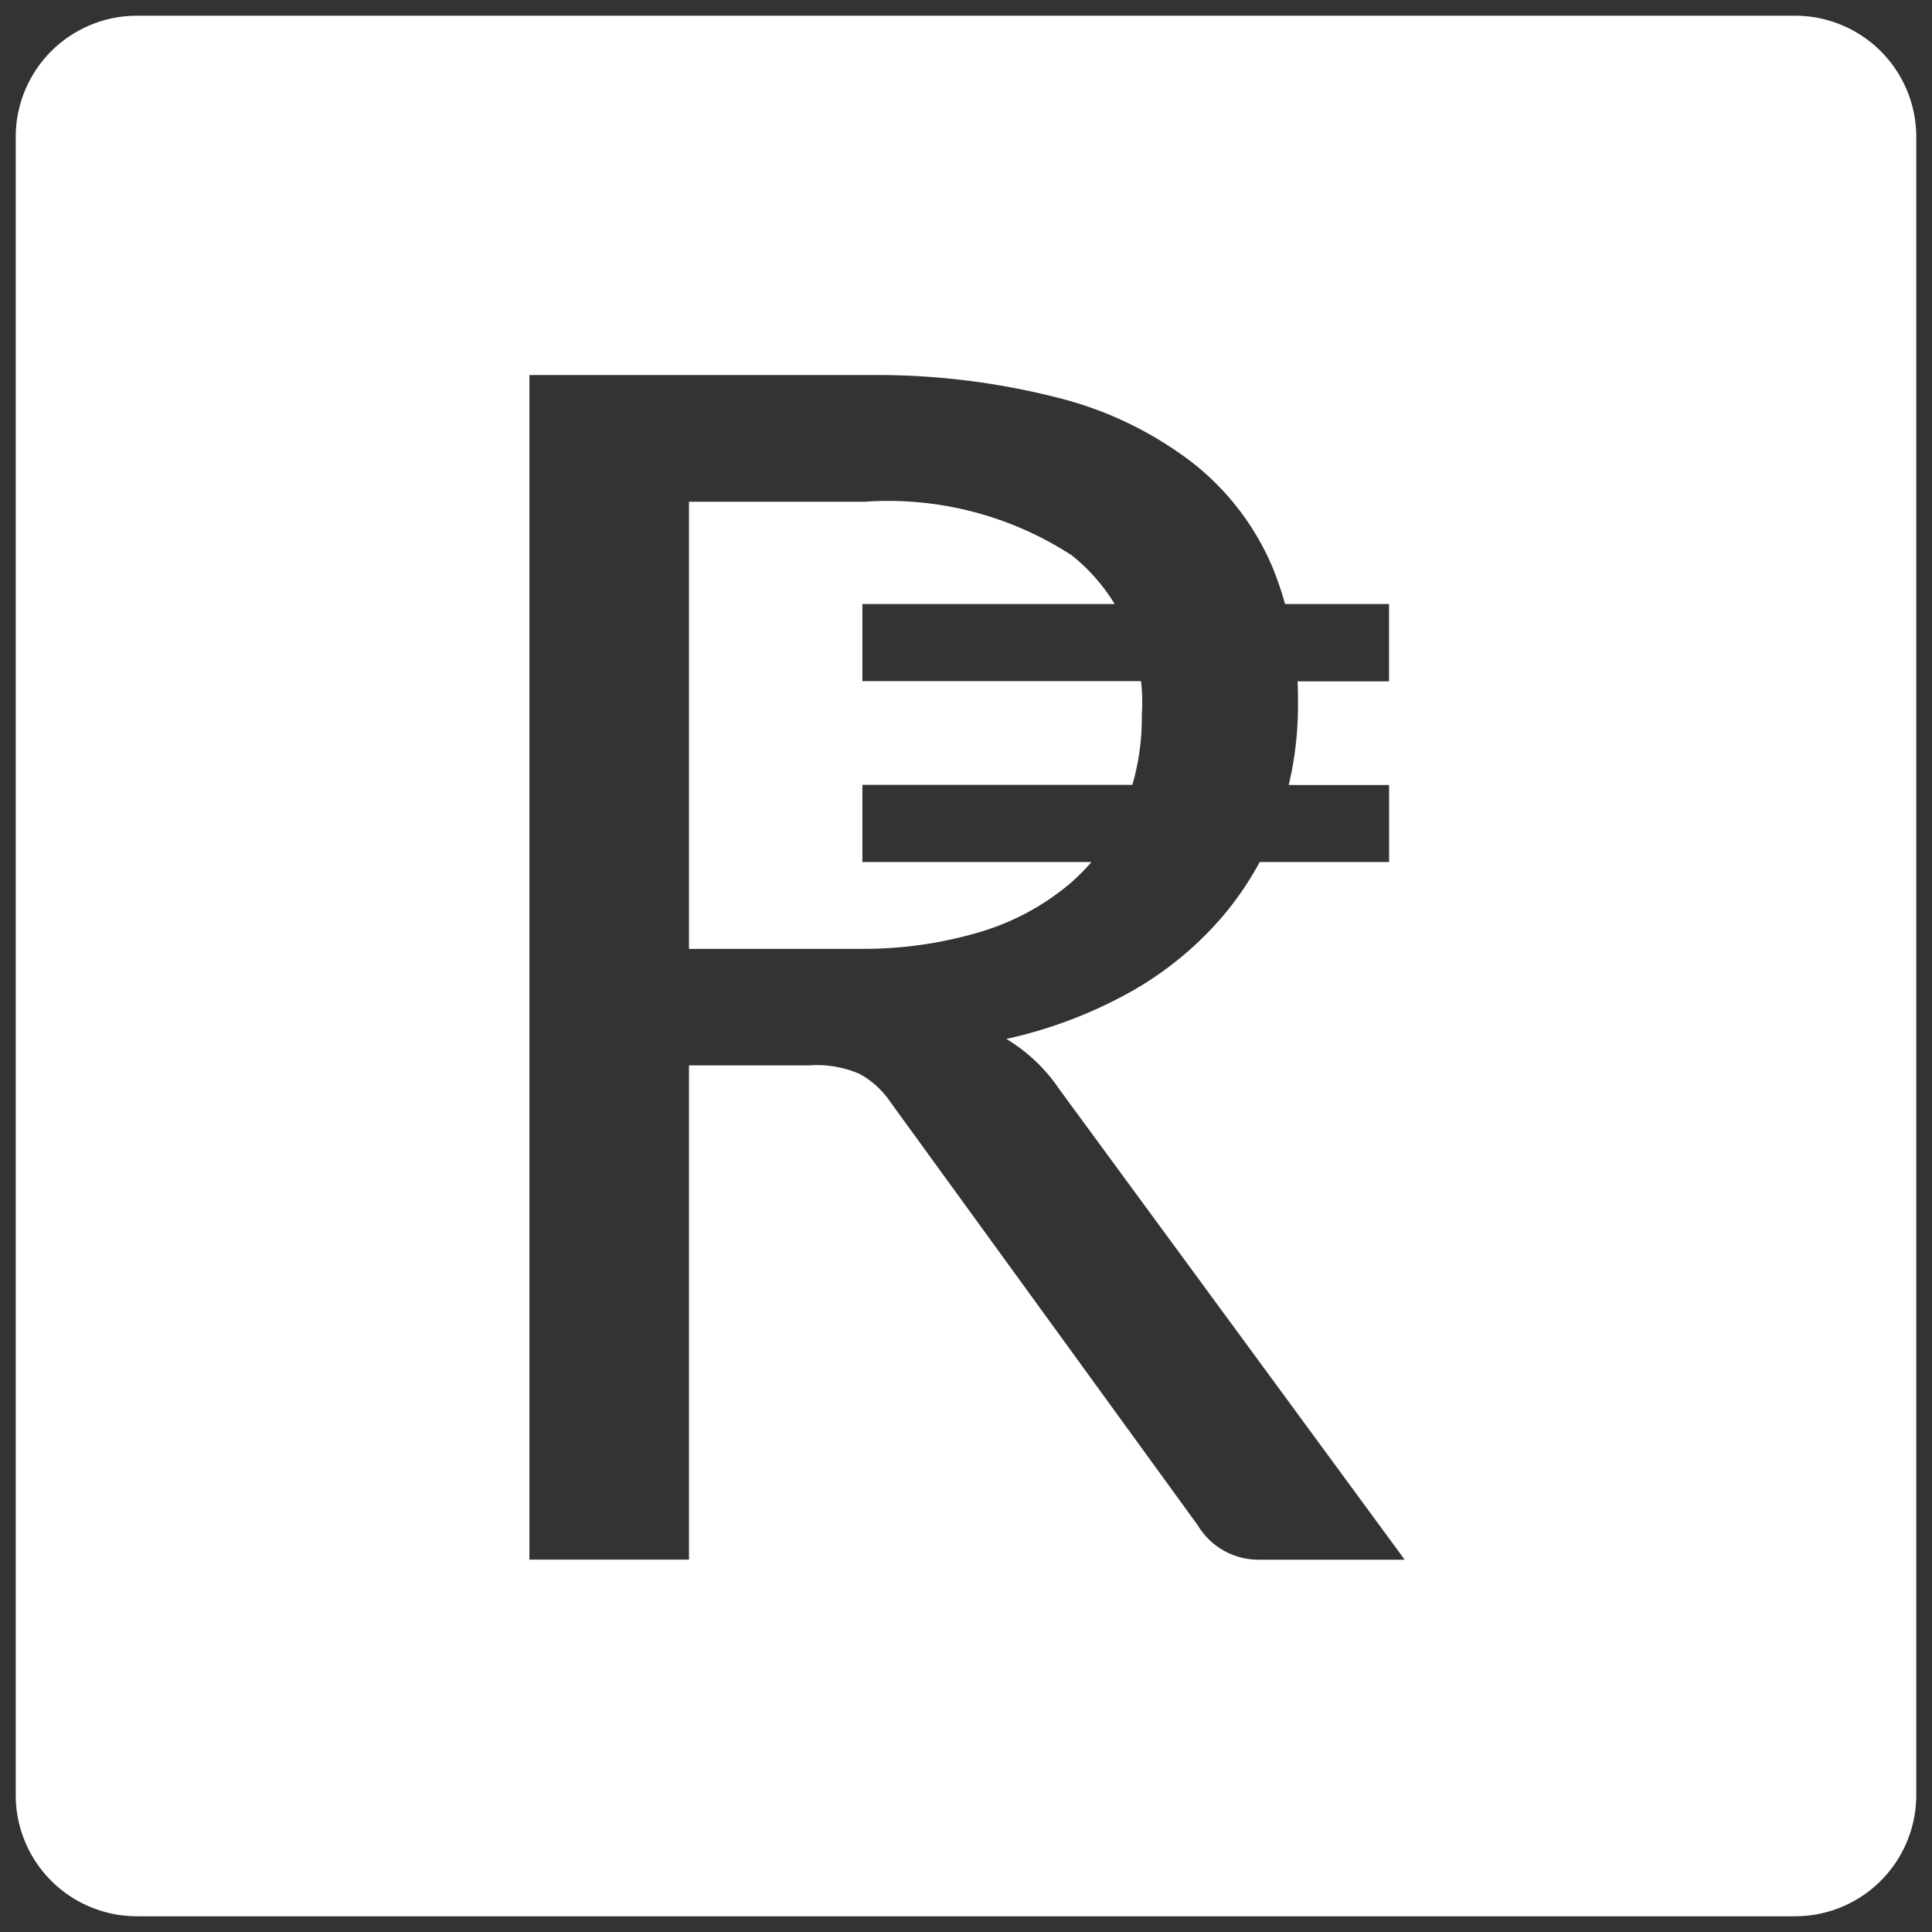 <svg xmlns="http://www.w3.org/2000/svg" width="61.41" height="61.41" viewBox="0 0 61.41 61.41"><rect x="0" y="0" width="61.41" height="61.41" fill="#333333" stroke="none"/><defs><style>.a{fill:#fff;stroke:rgba(0,0,0,0);stroke-miterlimit:10;}</style></defs><g transform="translate(0.5 0.501)"><path class="a" d="M56.562,60.41H3.848A3.852,3.852,0,0,1,0,56.562V3.848A3.852,3.852,0,0,1,3.848,0H56.562A3.852,3.852,0,0,1,60.41,3.848V56.562A3.852,3.852,0,0,1,56.562,60.41ZM25.454,33.354a3.483,3.483,0,0,1,1.373.282,2.83,2.83,0,0,1,.98.9L37.58,47.994a2.242,2.242,0,0,0,1.911,1.082c.051,0,.1,0,.138,0h4.52L33.172,34.124a5.347,5.347,0,0,0-1.684-1.6,14.528,14.528,0,0,0,3.9-1.47A10.873,10.873,0,0,0,38.3,28.7a9.944,9.944,0,0,0,1.24-1.8h4.113V24.452h-3.19a10.9,10.9,0,0,0,.294-2.595c0-.229,0-.465-.013-.7h2.908V18.7H40.347a10.854,10.854,0,0,0-.4-1.17,8.377,8.377,0,0,0-2.507-3.295,11.681,11.681,0,0,0-4.3-2.089,23.218,23.218,0,0,0-5.754-.726c-.139,0-.281,0-.421,0H16.328V49.073H21.4V33.364l3.855,0C25.32,33.356,25.387,33.354,25.454,33.354Zm1.49-3.693h0l-.214,0H21.4V15.449h5.567c.251-.018.506-.027.757-.027a10.7,10.7,0,0,1,5.85,1.735A5.941,5.941,0,0,1,34.931,18.7H26.912v2.45h8.857a5.986,5.986,0,0,1,.024,1.07,7.7,7.7,0,0,1-.3,2.228H26.912V26.9h7.28a6.469,6.469,0,0,1-.7.7,7.943,7.943,0,0,1-2.839,1.523A12.951,12.951,0,0,1,26.944,29.66Z" transform="translate(0 -0.001)"/></g></svg>